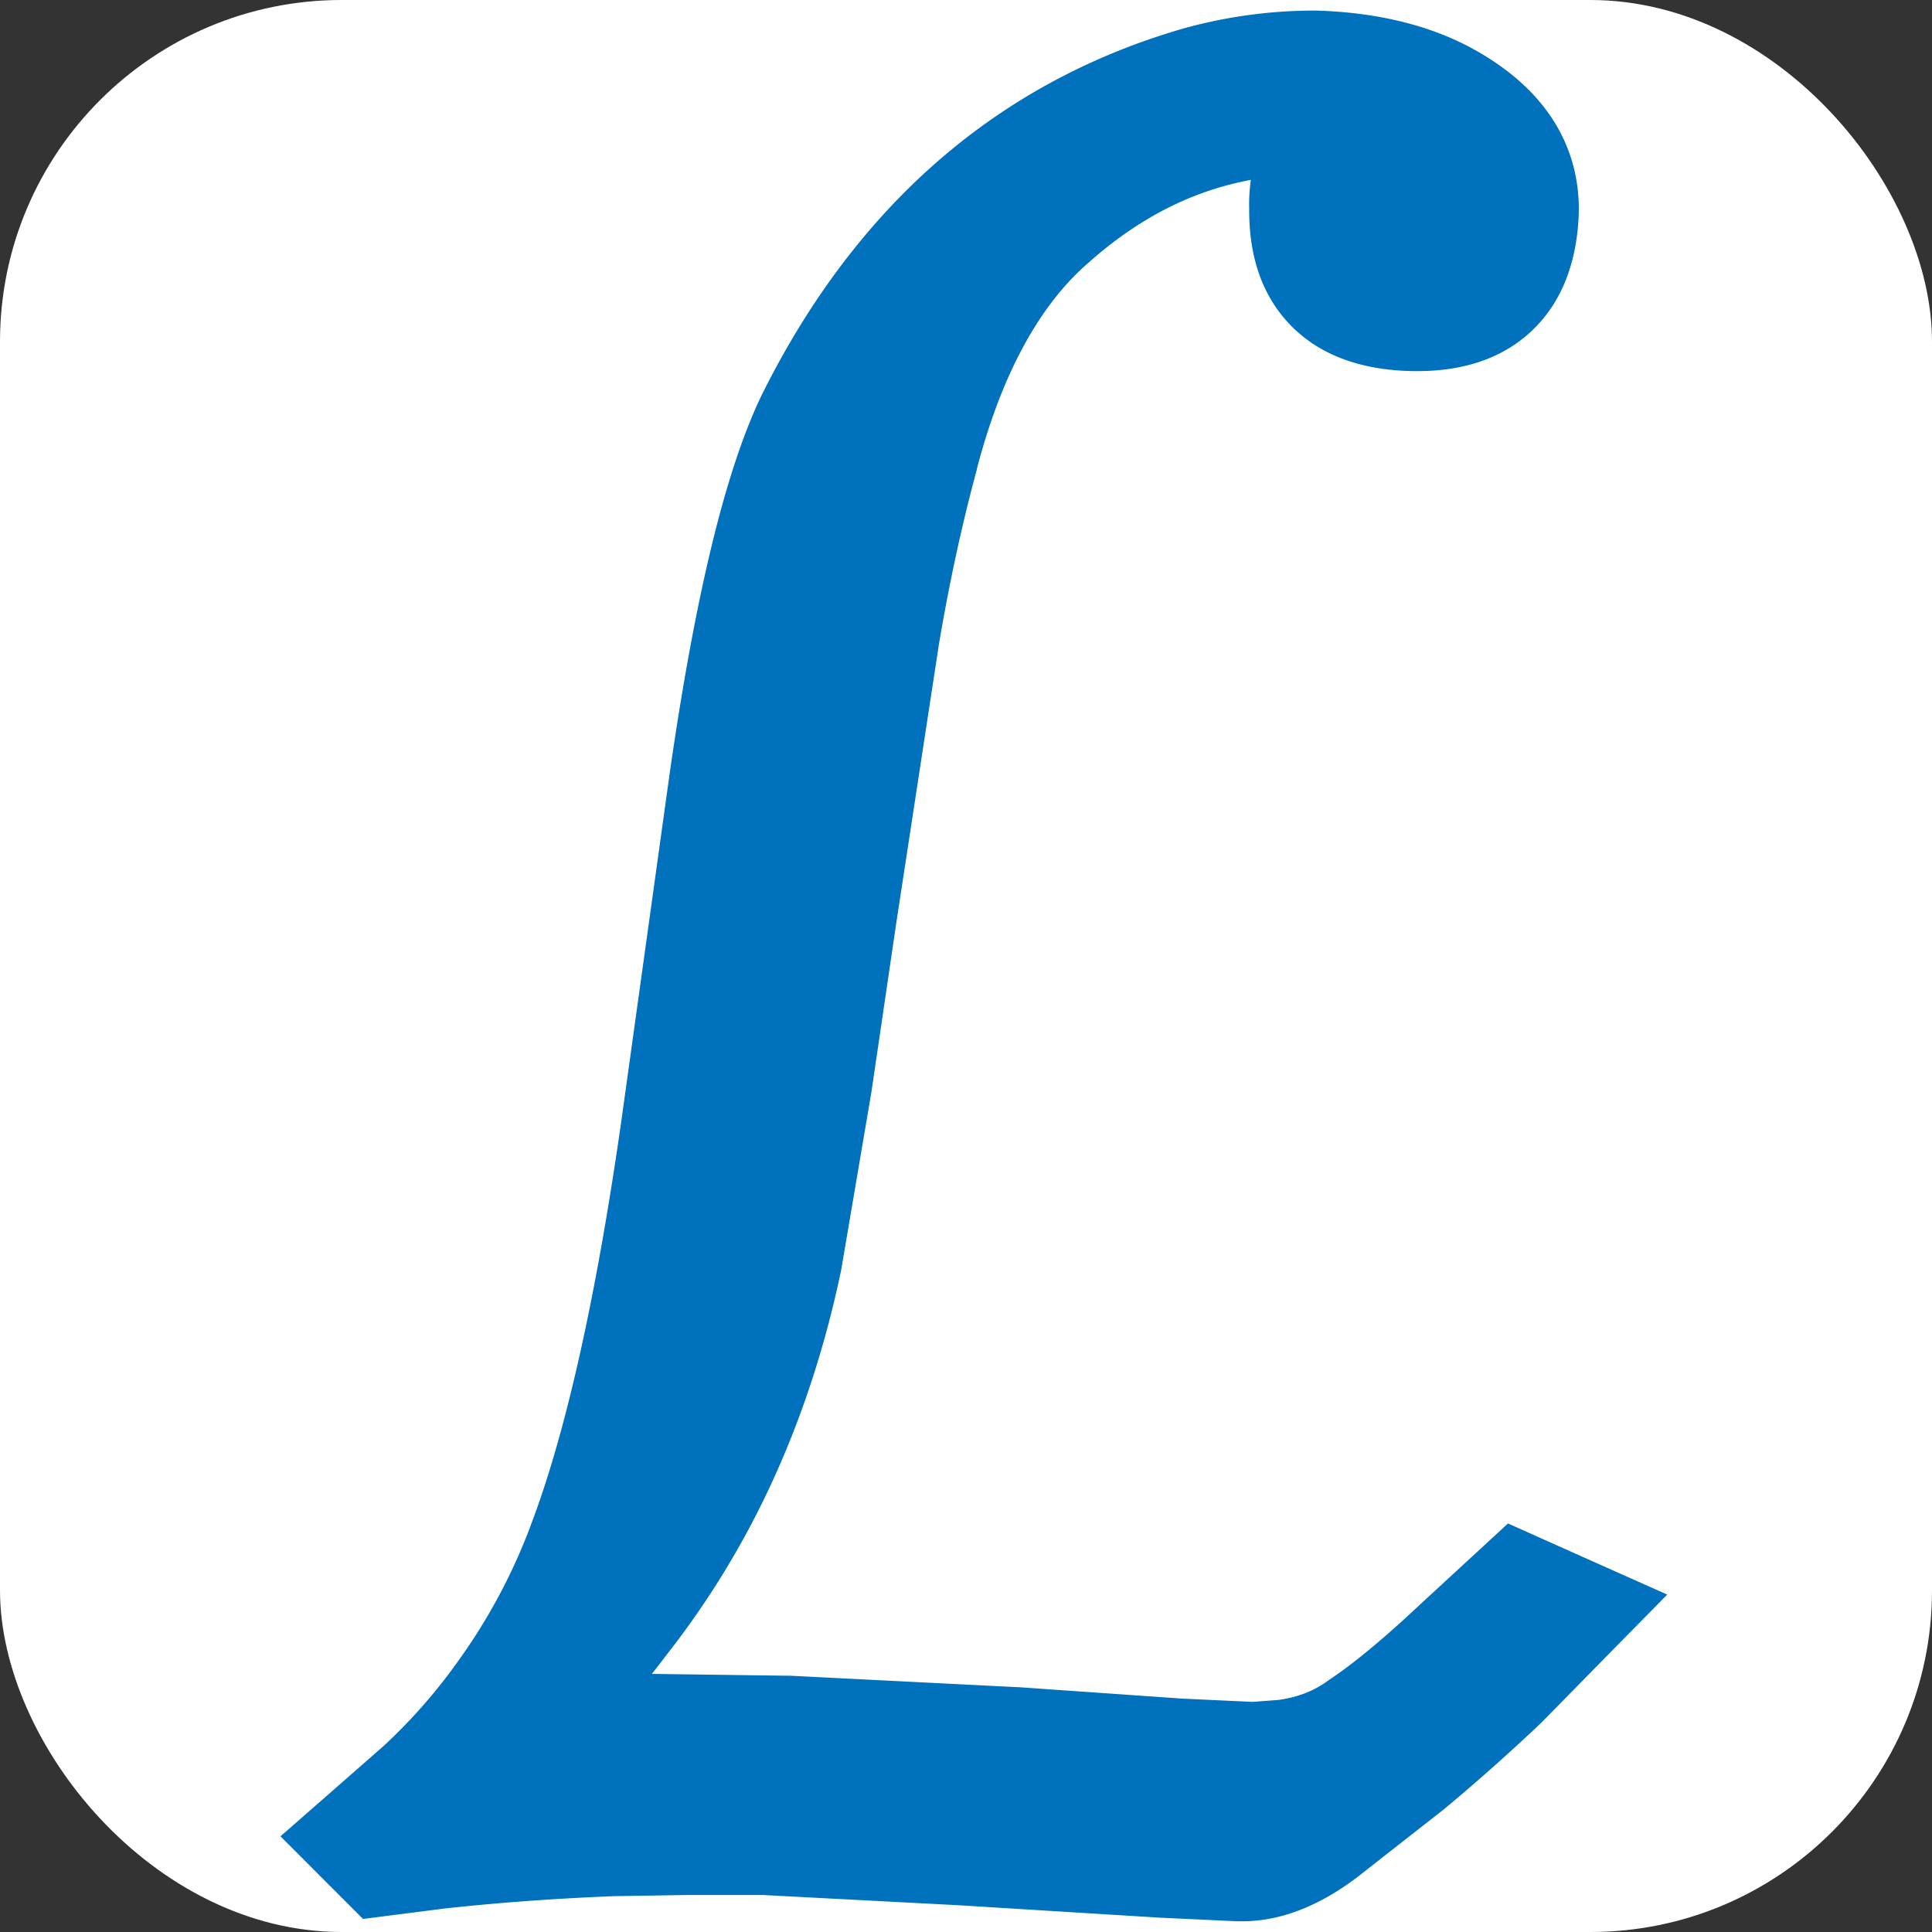 <svg id="Layer_1" data-name="Layer 1" xmlns="http://www.w3.org/2000/svg" viewBox="0 0 1280 1280"><rect x="0" y="0" width="1280" height="1280" fill="#333333" stroke="none"/><defs><style>.cls-1{fill:#fff;}.cls-2{fill:#0071bc;}</style></defs><rect class="cls-1" width="1280" height="1280" rx="226.38"/><path class="cls-2" d="M823,1253c-.77,0-1.53,0-2.29,0l-49.29-2.31-135.23-8.36-130.14-6.8H454.29l-47.52.74c-38.94,1.51-77.21,4.28-113.75,8.24l-45.29,5.78L215,1217.57l52.36-45.82A383.16,383.16,0,0,0,319.92,1112l.16-.22a403,403,0,0,0,50-93.45c23.68-61.68,44.28-153.07,61.24-271.69L463.2,517.12C480.39,397.26,500.15,316,523.61,268.49l.06-.11c29.68-59.09,67-108.41,110.8-146.57,44.06-38.35,95.83-66.4,153.87-83.37l.22-.06A305,305,0,0,1,870.74,27h.58c38.09,1.11,70.61,9.13,96.67,23.86,48.78,27.45,58.5,63.67,58.06,89.22v.34c-.92,27.22-8.93,48.47-23.79,63.15S966,225.89,939.13,225.89h-1.72c-29.59-.31-52.44-8.47-67.87-24.25-14.72-15-22.07-36.3-21.84-63.17A85.21,85.21,0,0,1,857,95.91c-55.68,2.54-104.77,23.5-150.06,64.06l-.11.1c-35.3,31.13-61.89,80.21-79,145.9l0,.18c-9.92,36.68-18.47,76.15-25.41,117.31L574.26,607.2,557.5,720.68l-19.87,116.9-.07.38c-19.8,94.26-57.38,177-111.68,246-10.25,13.66-22.43,28.52-36.4,44.41l132.94,1.71,151.09,7.63,108.67,7.59,48,2.23,18.77-1.4c16.31-2.16,30.06-7.42,42-16.06l.31-.23.33-.22c17.21-11.46,38.33-28.92,62.77-51.9L1003,1033l67.19,30-63,64.12-.26.24C987,1146.24,966,1164.94,944.36,1183l-.23.2-56.71,44.44C865.31,1244.45,843.63,1253,823,1253Z"/><path class="cls-2" d="M870.74,47q52.44,1.53,87.42,21.28,48.65,27.38,47.89,71.47-2.24,66.13-66.93,66.14h-1.48q-70.73-.74-69.94-67.66-.78-21.27,9.88-38l17.48-24.33h-38q-90.48,3.8-163.46,69.18Q635.83,196,608.45,300.92q-15.21,56.26-25.85,119.35l-28.13,184L537.75,717.54,518,833.85q-28.91,137.61-108,238-25.08,33.45-65.38,76l177.15,2.28,150.52,7.59,108.71,7.6,49.42,2.29,20.52-1.52q29.67-3.81,51.7-19.77,27.38-18.24,65.39-54l38.77-35.73,28.89,12.92-42.58,43.34q-29.64,28.14-61.57,54.74l-56.26,44.09Q847.36,1233,823,1233l-1.68,0-48.66-2.27-135.33-8.37-130.75-6.83H454.13l-47.9.75q-59.3,2.3-115.56,8.36l-35.74,4.57-10.64-10.64,36.49-31.93a401.74,401.74,0,0,0,55.5-63.11,421.29,421.29,0,0,0,52.46-98.07q36.48-95,62.34-276L483,519.87Q508.09,345,541.54,277.35,627.46,106.29,794,57.64A283.71,283.71,0,0,1,870.74,47m.58-40h-.58a325.1,325.1,0,0,0-87.57,12.12l-.22.06-.22.07C661.16,54.78,568,135.58,505.8,259.4l-.06.11-.06.12C481.27,309,460.9,392.29,443.41,514.19v.17L411.47,743.93c-16.75,117.08-37,207-60.07,267.16l0,.07,0,.06A383.24,383.24,0,0,1,303.89,1100l-.17.22-.15.23A363.38,363.38,0,0,1,254,1156.9l-36,31.54-32.17,28.16L216,1246.83l10.64,10.64,13.88,13.88,19.47-2.49,35.36-4.52c36-3.89,73.62-6.61,112-8.1l47.1-.74h51.1l129.54,6.77,135.12,8.35.3,0h.3l48.66,2.28.32,0h.33c1,0,1.94,0,2.9,0,25.11,0,50.87-9.92,76.54-29.49l.22-.17.21-.16,56.26-44.09.48-.38.46-.38c22-18.31,43.32-37.3,63.5-56.46l.51-.48.49-.5,42.57-43.34,40.34-41L1052,1033l-28.9-12.91-24-10.76-19.38,17.86-38.77,35.72-.15.14-.14.14c-23.63,22.21-43.87,39-60.16,49.83l-.65.43-.63.46c-9.06,6.56-19.66,10.61-32.37,12.36l-17,1.26-46.53-2.15-108.25-7.57-.39,0-.38,0-150.52-7.59-.76,0h-.75L431.87,1109q5.19-6.54,9.87-12.77A573.47,573.47,0,0,0,513,978.67c19.11-42.13,34-88.09,44.16-136.6l.16-.76.13-.76,19.76-116.31.08-.43.06-.43L594,610.2,622.1,426.62c6.83-40.46,15.23-79.24,25-115.25l0-.18,0-.17c16.1-61.77,40.63-107.5,72.88-135.95l.12-.1.12-.1c33.58-30.08,69.3-48.45,108.51-55.68a113,113,0,0,0-1.1,19.5c-.19,32.16,9.08,58,27.55,76.93,19.28,19.71,46.86,29.89,82,30.26h1.9c32.37,0,58.33-9.45,77.19-28.08,18.62-18.4,28.62-44.21,29.72-76.7v-.67c.53-31-10.86-74.68-68.22-107h0C948.91,17.12,913.27,8.22,871.91,7l-.59,0Z"/></svg>